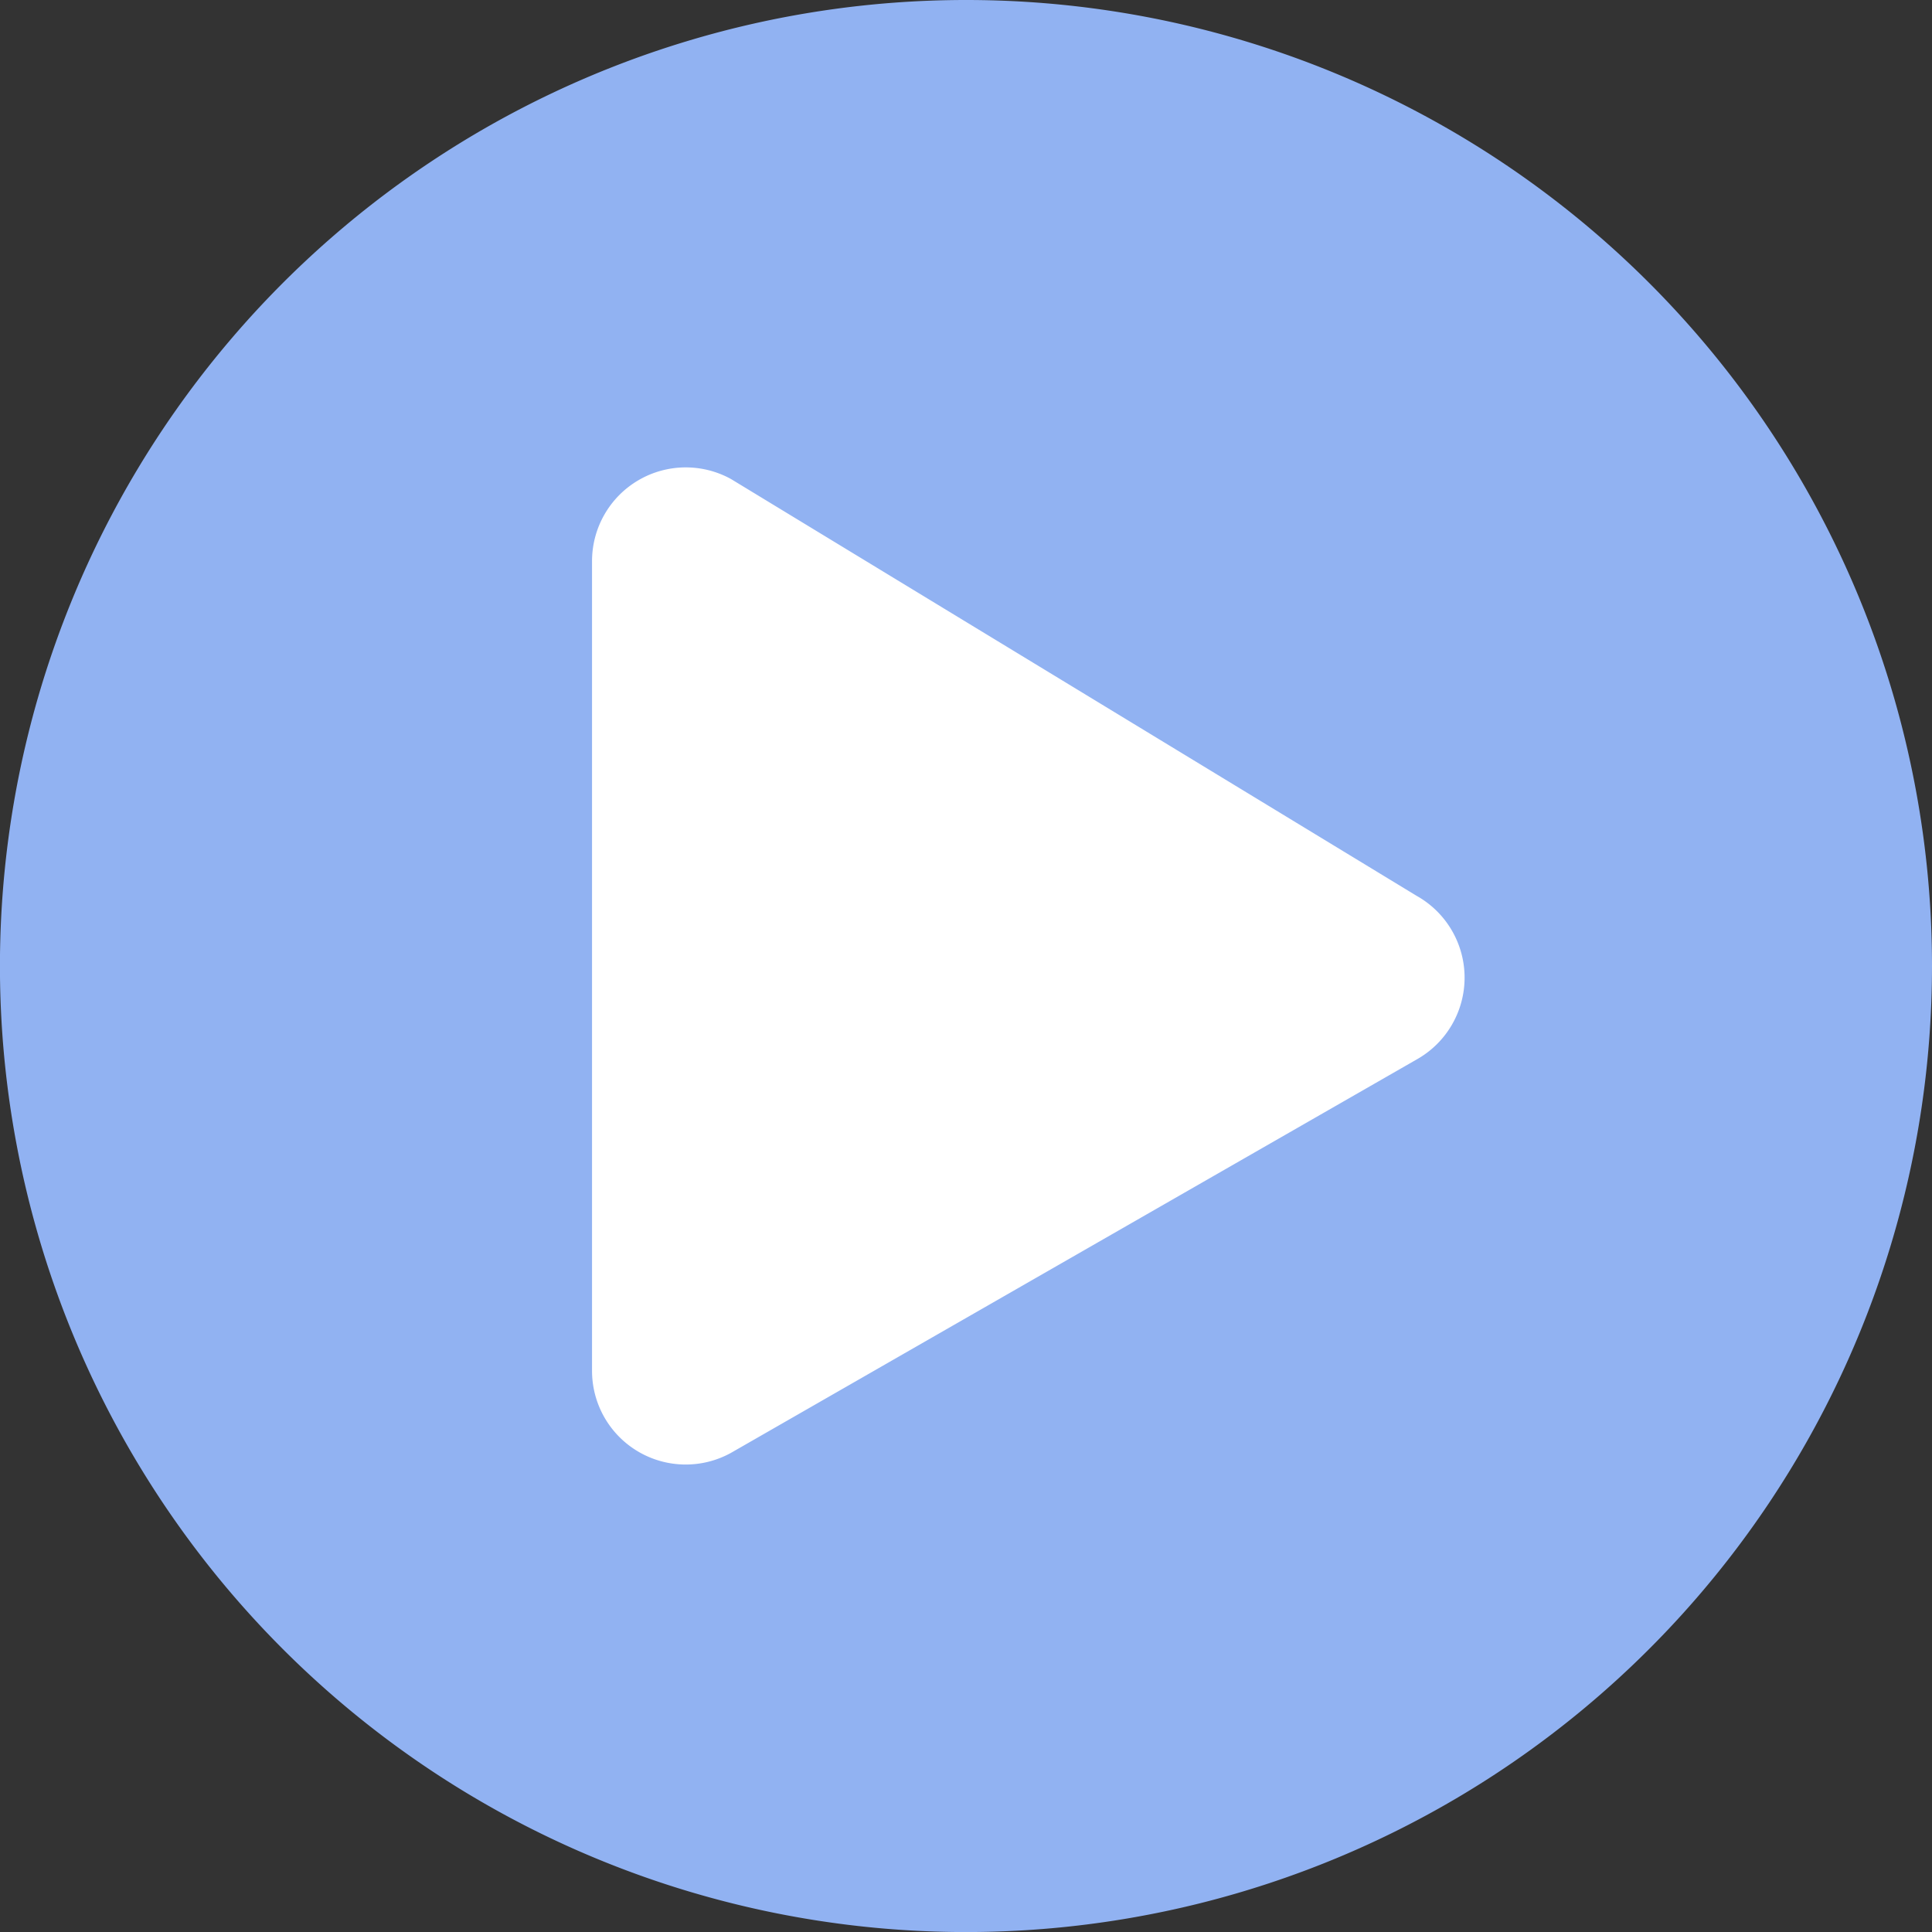 <svg id="Component_1_1" data-name="Component 1 – 1" xmlns="http://www.w3.org/2000/svg" width="34.875" height="34.875" viewBox="0 0 34.875 34.875">
  <rect x="0" y="0" width="34.875" height="34.875" fill="#333333" stroke="none"/>
  <path id="Path_4" data-name="Path 4" d="M9.248,3.186a2,2,0,0,1,3.5,0l7.617,13.85A2,2,0,0,1,18.617,20H3.383A2,2,0,0,1,1.63,17.036L5.7,9.632Z" transform="translate(29.639 5.751) rotate(89)" fill="#fff"/>
  <path id="Icon_awesome-play-circle" data-name="Icon awesome-play-circle" d="M18,.563A17.438,17.438,0,1,0,35.438,18,17.434,17.434,0,0,0,18,.563Zm8.135,19.125-12.375,7.1a1.691,1.691,0,0,1-2.51-1.477V10.688a1.692,1.692,0,0,1,2.51-1.477l12.375,7.523A1.693,1.693,0,0,1,26.135,19.688Z" transform="translate(-0.563 -0.563)" fill="#91b2f2"/>
</svg>
